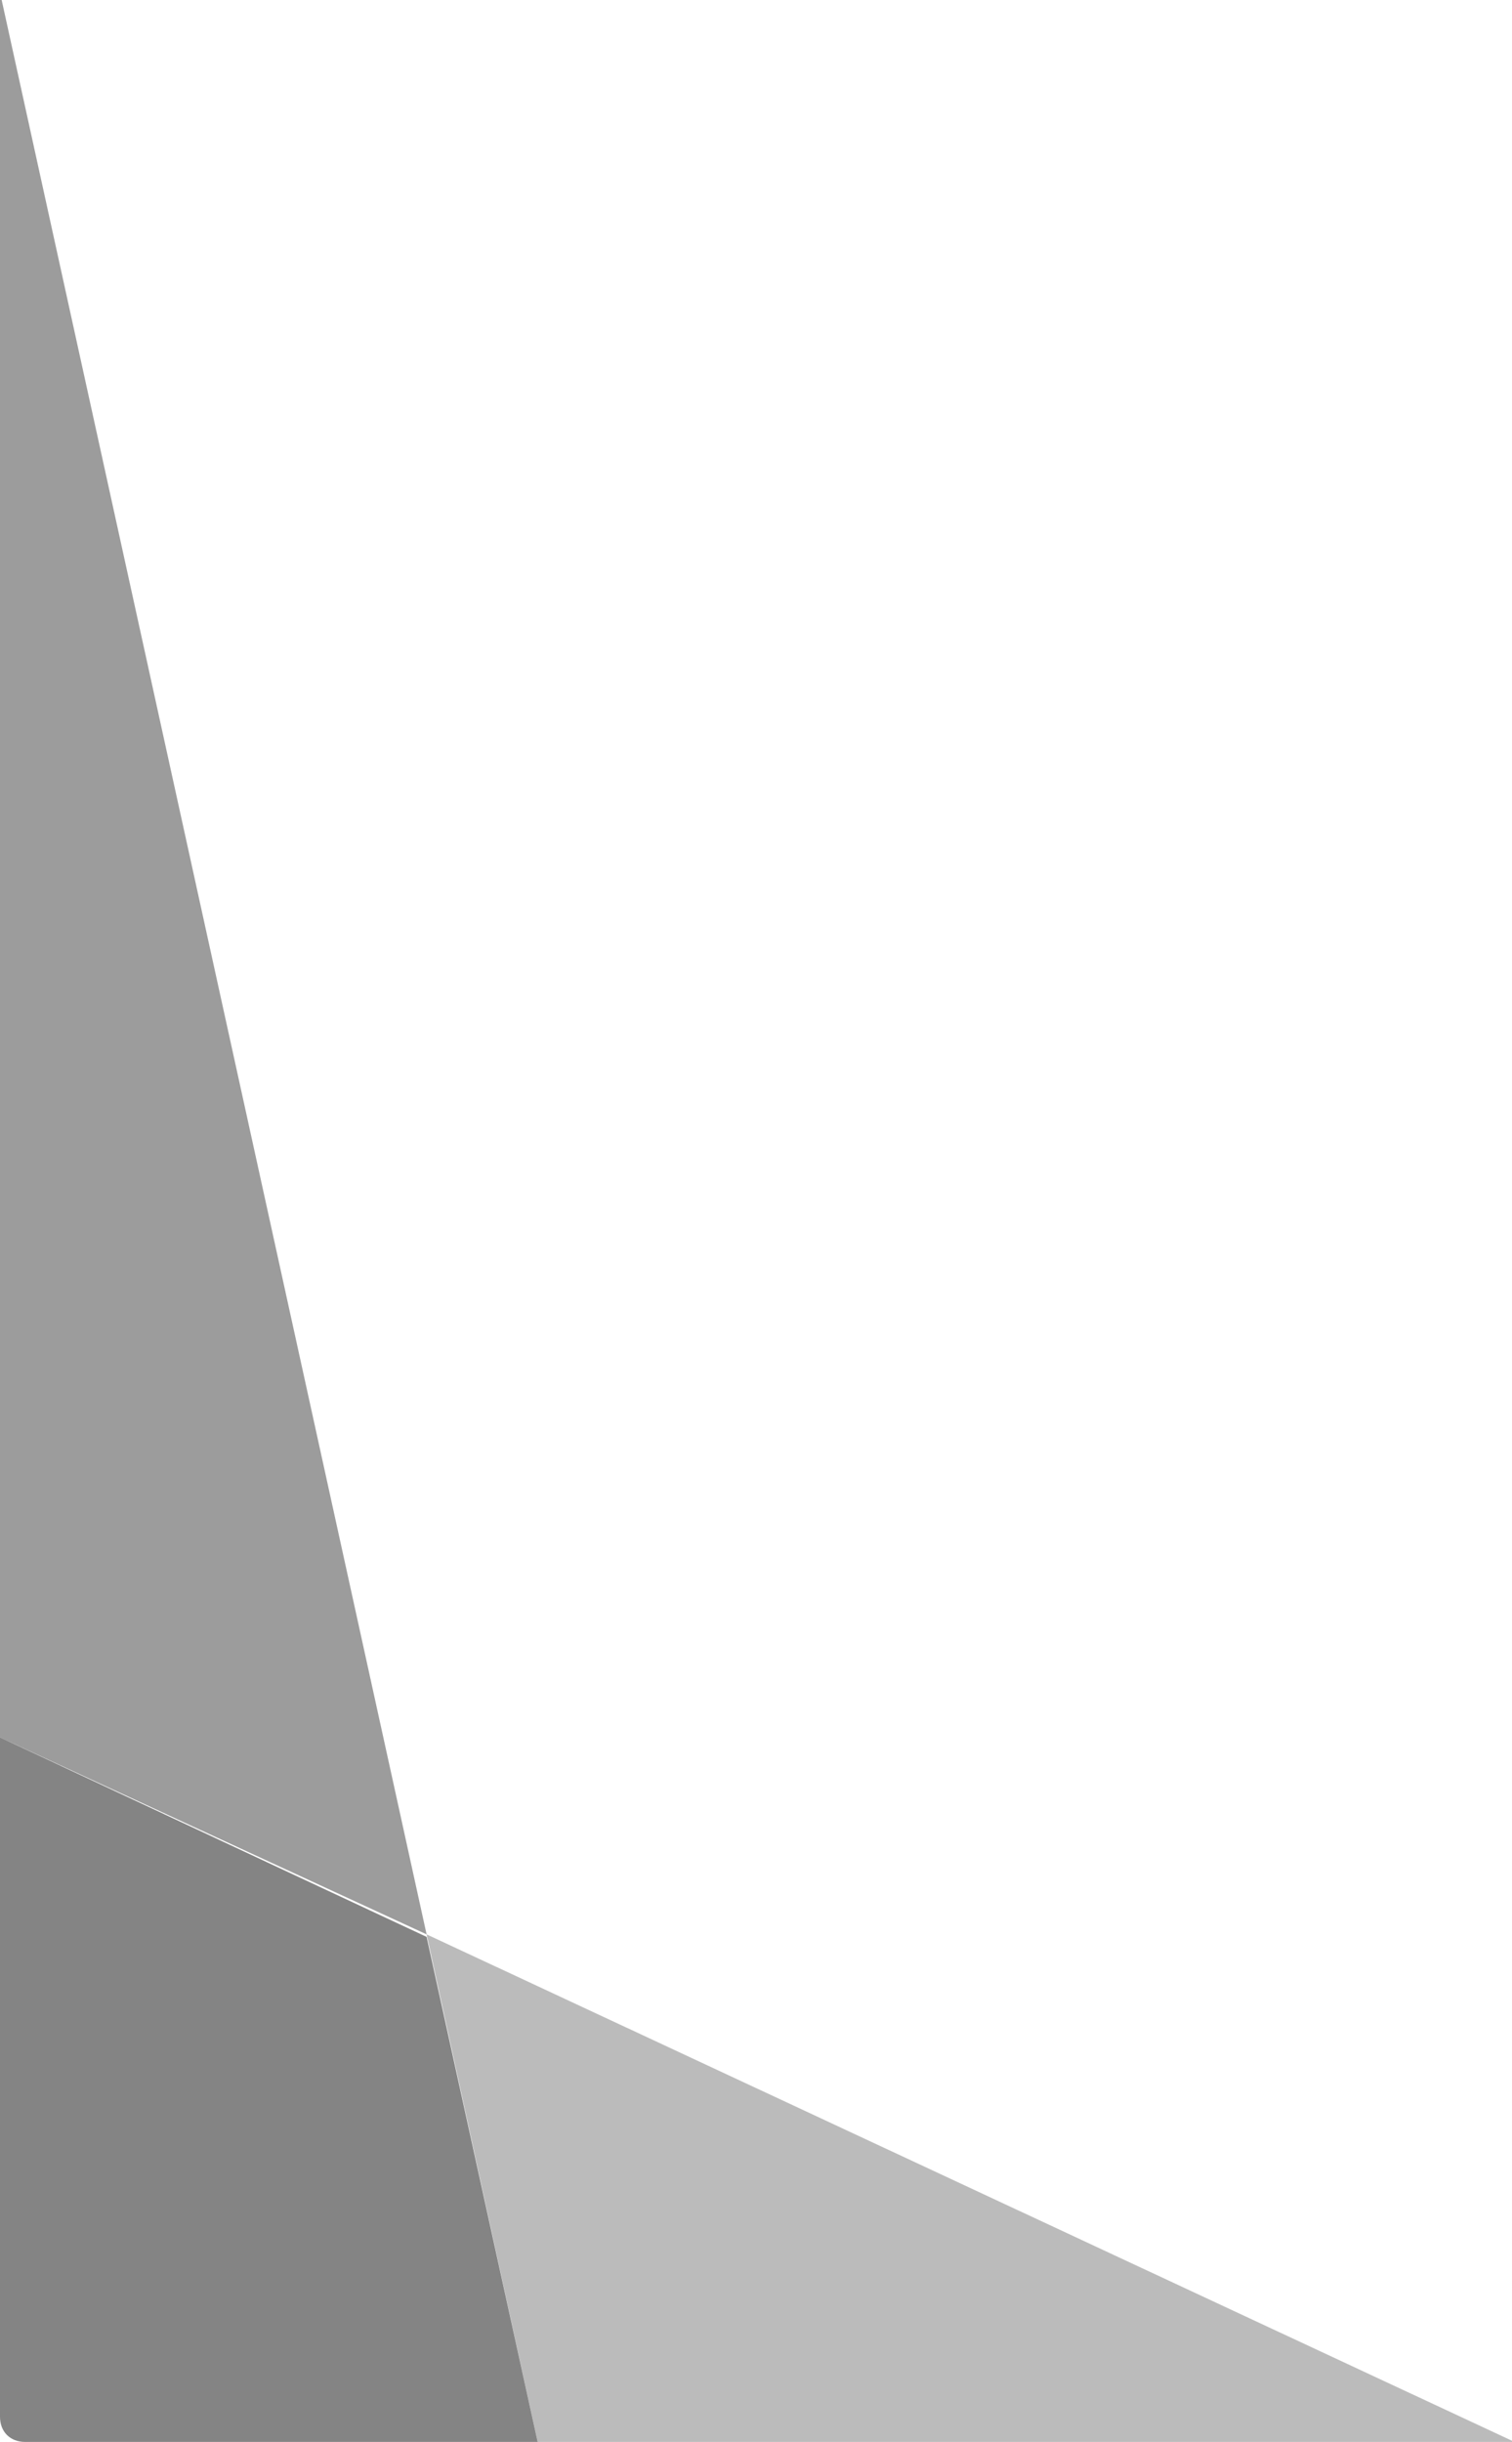 <?xml version="1.0" encoding="utf-8"?>
<!-- Generator: Adobe Illustrator 21.0.0, SVG Export Plug-In . SVG Version: 6.00 Build 0)  -->
<svg version="1.1" xmlns="http://www.w3.org/2000/svg" xmlns:xlink="http://www.w3.org/1999/xlink" x="0px" y="0px"
	 viewBox="0 0 59.9 96.7" preserveAspectRatio="xMinYMid" enable-background="new 0 0 59.9 96.7" xml:space="preserve">
<g id="Shell">
</g>
<g id="lightbox">
</g>
<g id="dialog">
</g>
<g id="Layer_1">
</g>
<g id="menu_x5F_apps">
</g>
<g id="Specs">
	<g>
		<polygon fill="#BBBBBB" points="21.3,96.7 60,96.7 16.9,76.6 		"/>
		<polygon fill="#9C9C9C" points="0,-0.3 0,68.8 16.9,76.6 		"/>
		<path fill="#848484" d="M0,68.8v26.9c0,0.6,0.4,1,1,1h20.3l-4.4-20L0,68.8z"/>
	</g>
</g>
</svg>
